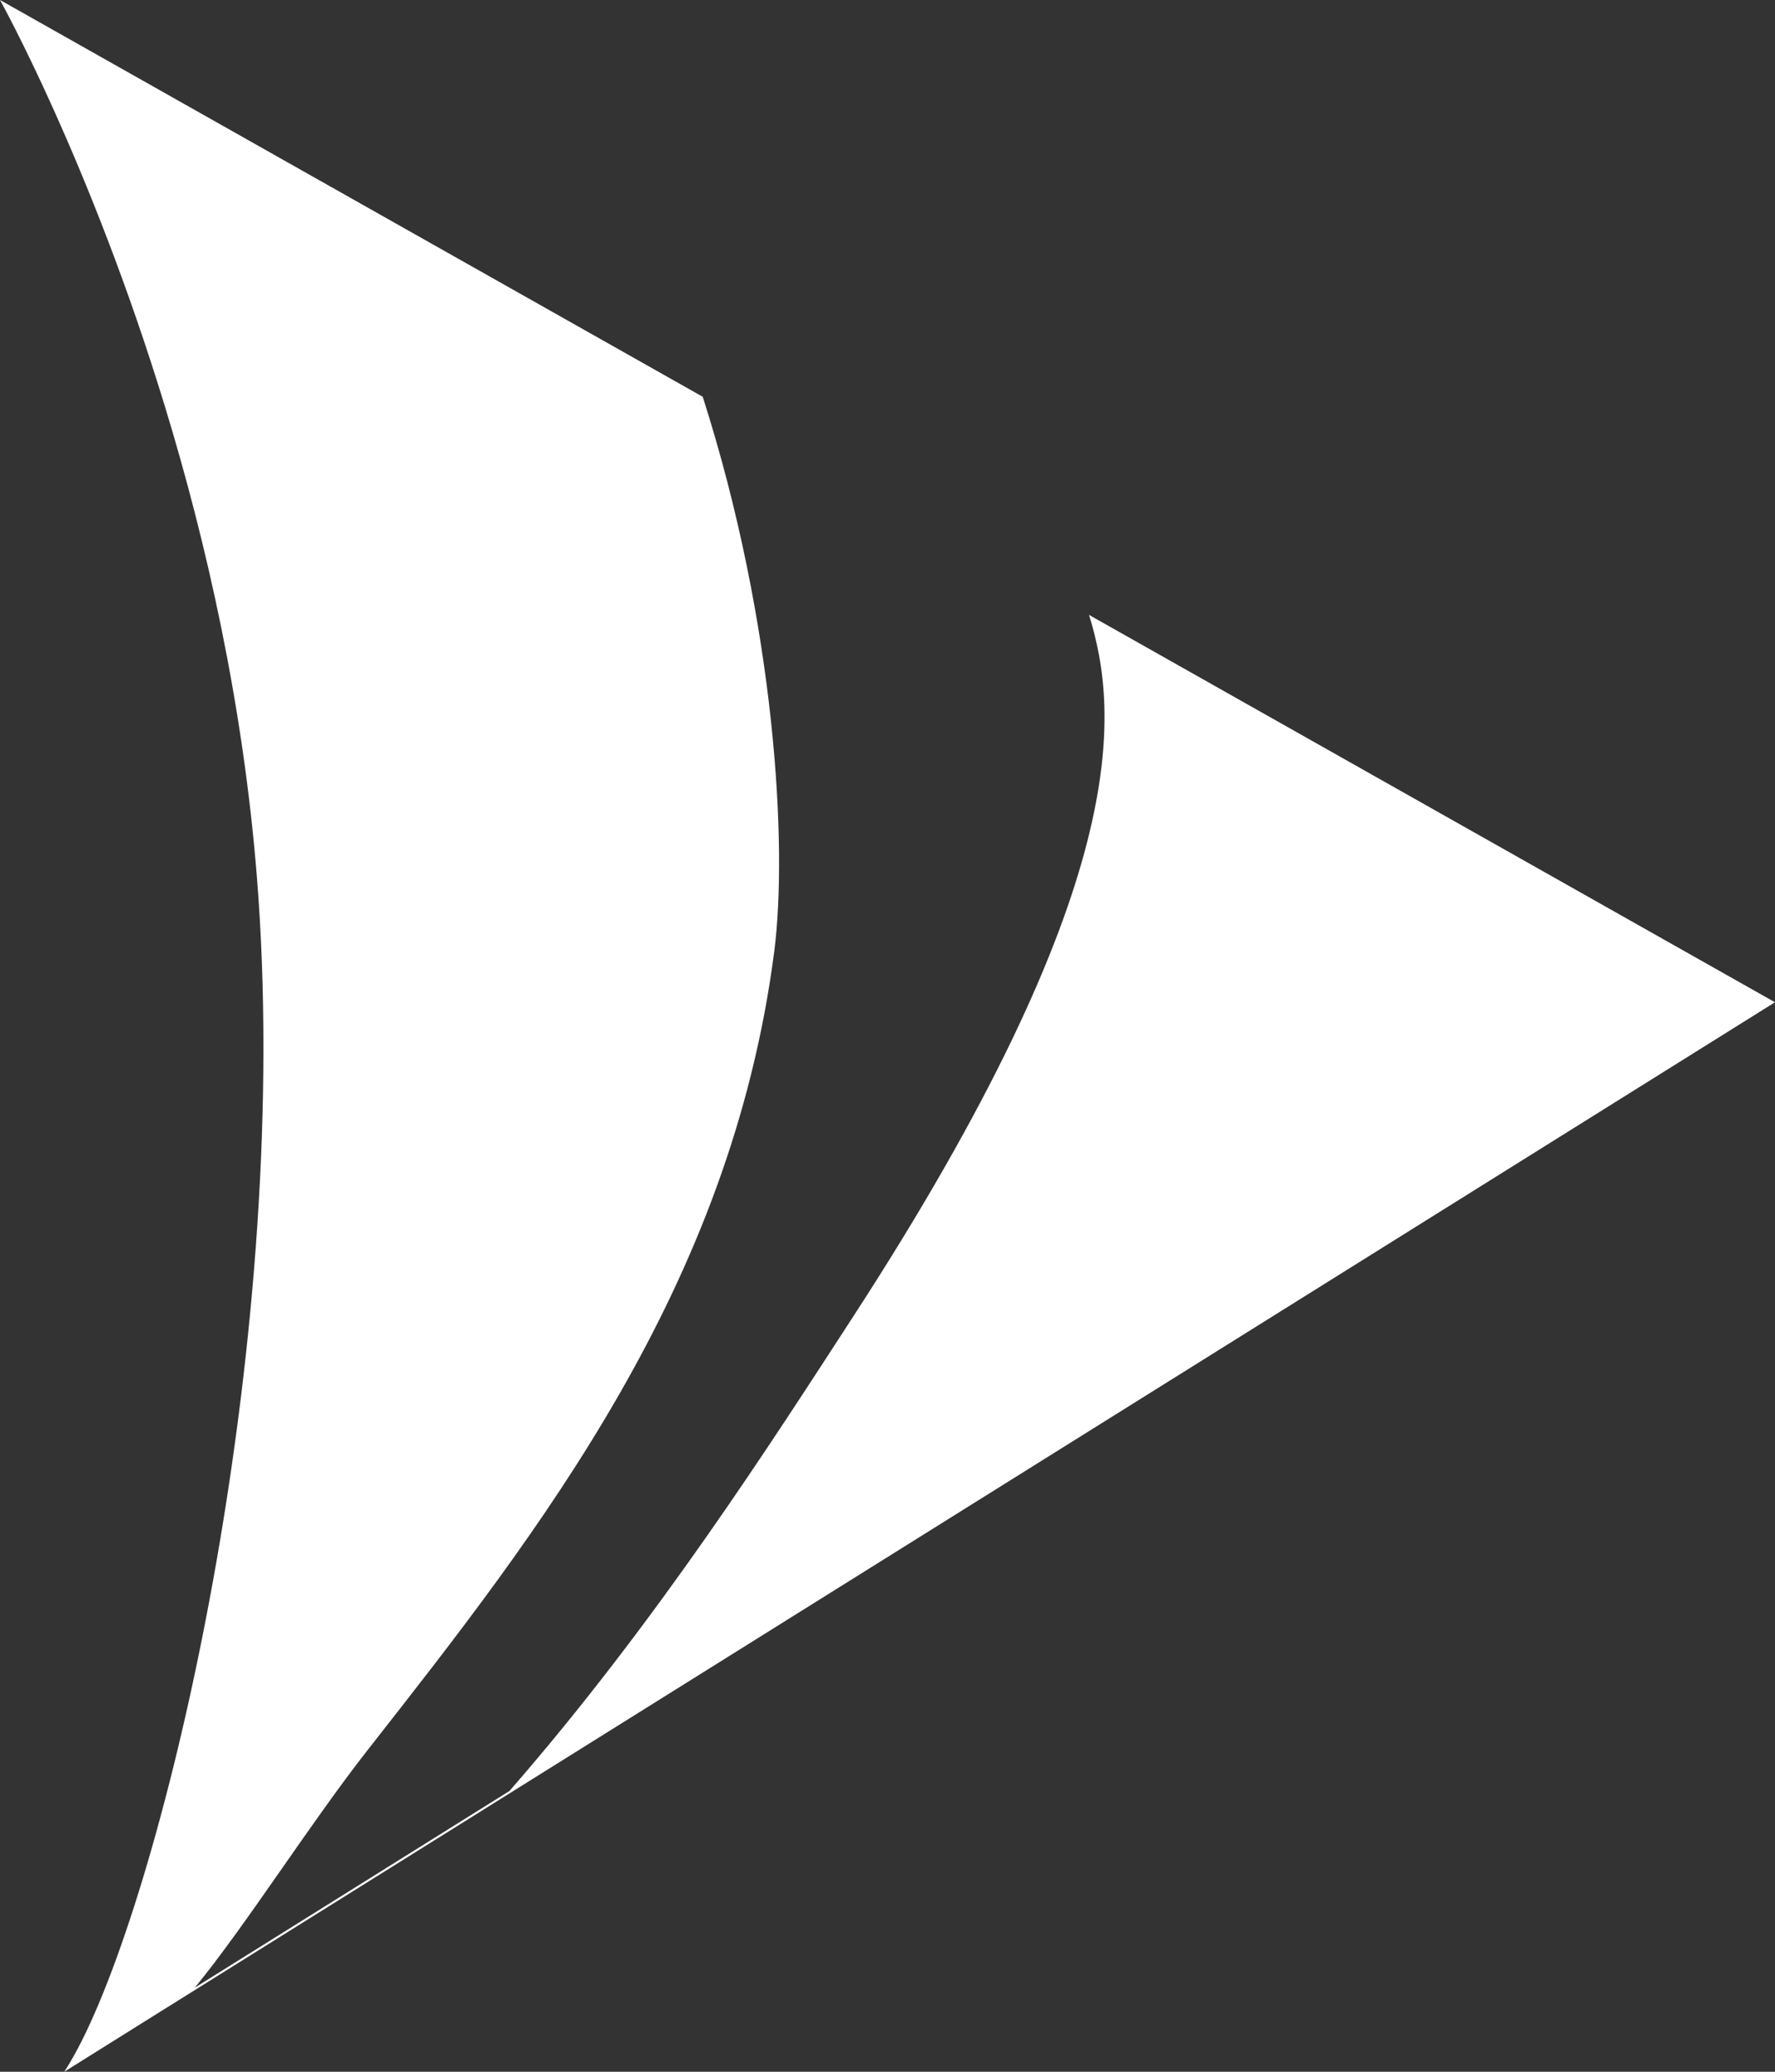 <?xml version="1.0" encoding="UTF-8"?>
<svg width="30px" height="35px" viewBox="0 0 30 35" version="1.1" xmlns="http://www.w3.org/2000/svg" xmlns:xlink="http://www.w3.org/1999/xlink">
    <rect x="0" y="0" width="30" height="35" fill="#333333" stroke="none"/>
    <!-- Generator: Sketch 52 (66869) - http://www.bohemiancoding.com/sketch -->
    <title>verteil_logo</title>
    <desc>Created with Sketch.</desc>
    <g id="Design" stroke="none" stroke-width="1" fill="none" fill-rule="evenodd">
        <g id="Design-V.2.0" transform="translate(-120, -17)" fill="#FFFFFF">
            <g id="header">
                <g id="nav/logo" transform="translate(0, 17)">
                    <g id="verteil_logo_white" transform="translate(120, 0)">
                        <path d="M29.716,16.772 L18.406,10.388 C18.926,12.065 19.134,14.995 14.4,22.273 C13.064,24.327 11.094,27.412 8.61,30.257 L3.293,33.579 C4.169,32.509 5.236,30.81 6.229,29.545 C9.124,25.856 12.351,21.741 13.085,16.08 C13.314,14.319 13.113,10.565 11.877,6.703 L0.093,0.052 L0,0 C0,0 1.524,2.73 2.787,6.865 C3.488,9.161 4.109,11.892 4.343,14.83 C4.95,22.433 2.902,31.452 1.382,34.478 C1.28,34.679 1.181,34.854 1.086,35 L2.709,33.985 L7.954,30.708 L30,16.932 L29.716,16.772 Z" id="verteil_logo"></path>
                    </g>
                </g>
            </g>
        </g>
    </g>
</svg>